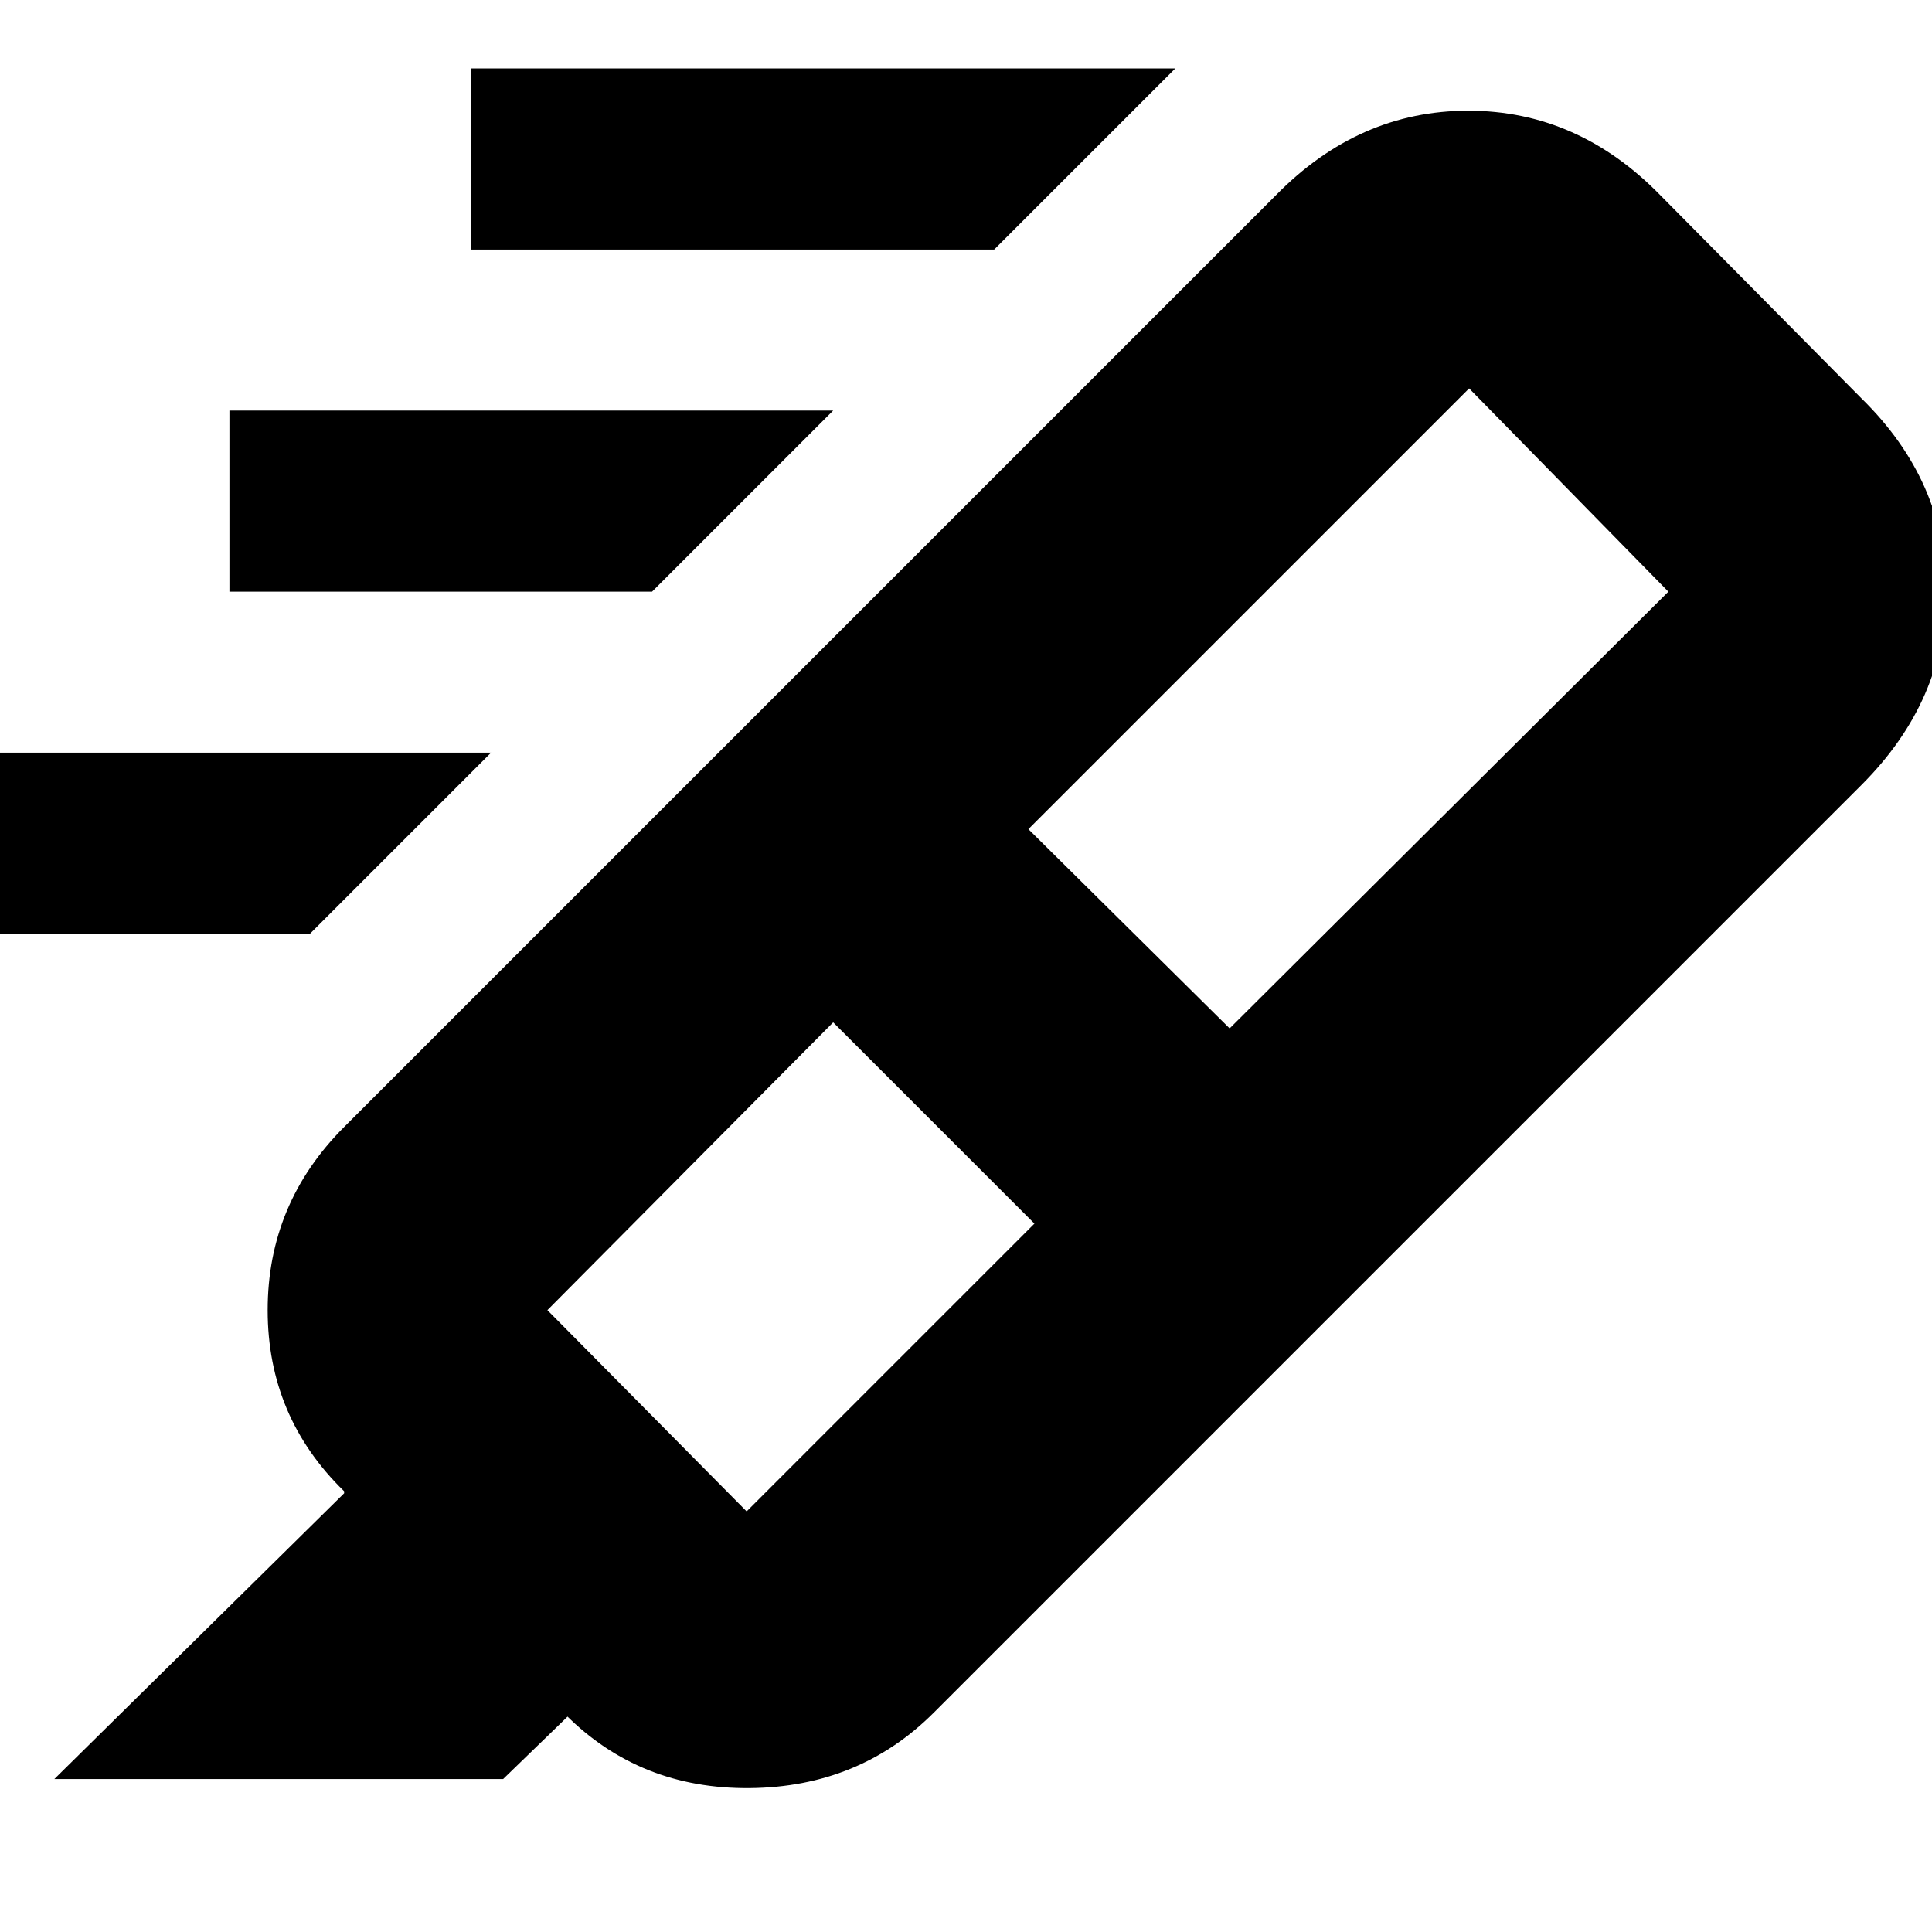 <svg xmlns="http://www.w3.org/2000/svg" height="24" viewBox="0 -960 960 960" width="24"><path d="M494-836H234v-90h350l-90 90ZM324-666H114v-90h300l-90 90ZM154-496H-6v-90h250l-90 90Zm360 144L414-452 272-309l99 100 143-143Zm-3-196 100 99 218-217-99-101-219 219Zm-144-48 292 292-195 195q-37 37-91.5 37.5T281-108l1 1-32 31H27l144-142v-1q-38-37-38-90t38-91l196-196Zm0 0 267-267q41.182-42 95.591-42Q784-905 825-863l100 101q42 41.182 42 95.591Q967-612 925-570L659-304 367-596Z"/></svg>